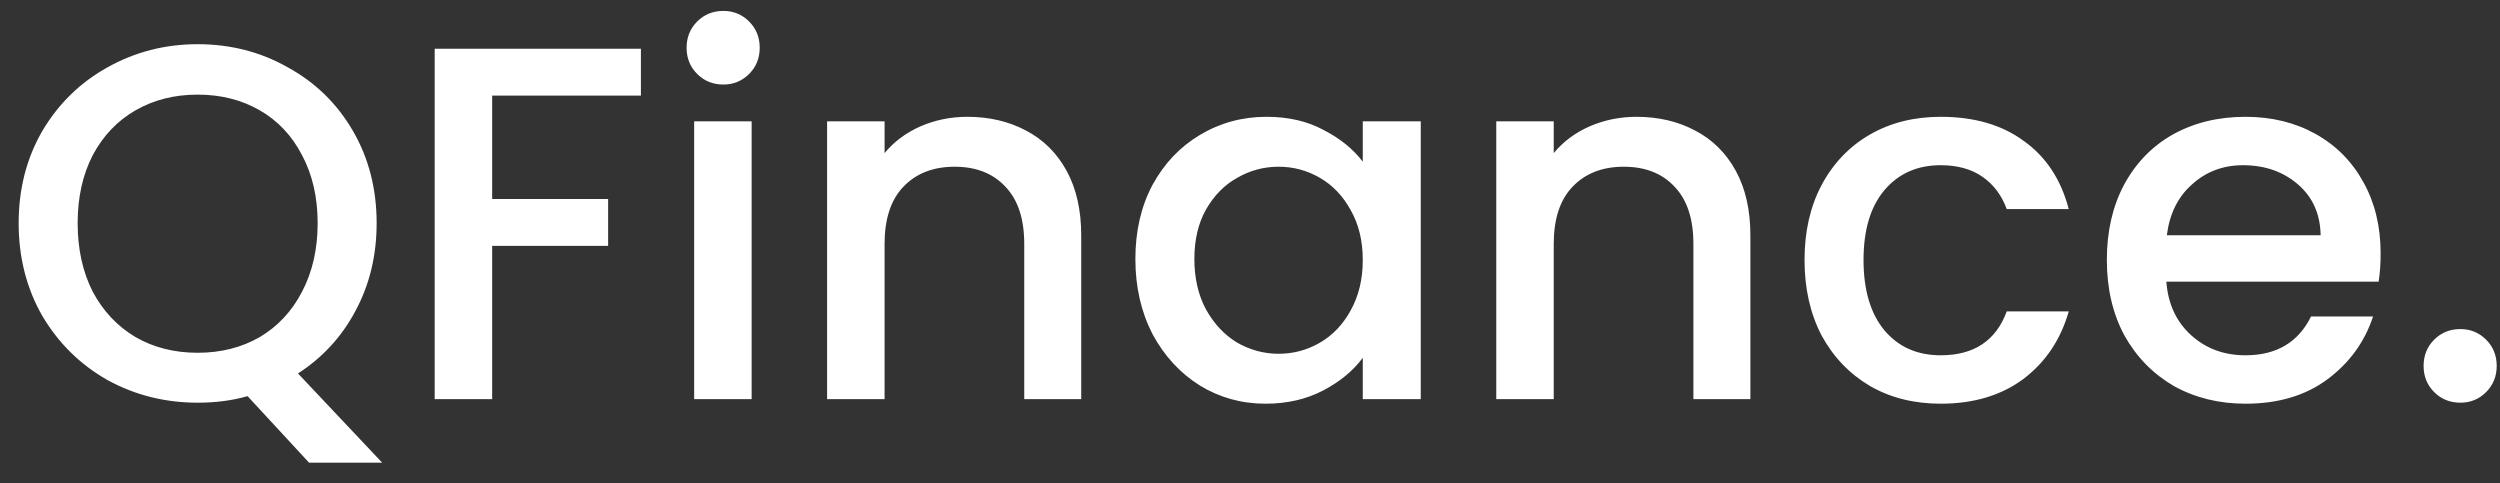 <svg width="119" height="23" viewBox="0 0 119 23" fill="none" xmlns="http://www.w3.org/2000/svg">
<rect x="0" y="0" width="119" height="23" fill="#333333" stroke="none"/>
<path d="M14.712 22.024L11.784 18.856C11.064 19.064 10.272 19.168 9.408 19.168C7.856 19.168 6.424 18.808 5.112 18.088C3.816 17.352 2.784 16.336 2.016 15.04C1.264 13.728 0.888 12.256 0.888 10.624C0.888 8.992 1.264 7.528 2.016 6.232C2.784 4.936 3.816 3.928 5.112 3.208C6.424 2.472 7.856 2.104 9.408 2.104C10.976 2.104 12.408 2.472 13.704 3.208C15.016 3.928 16.048 4.936 16.8 6.232C17.552 7.528 17.928 8.992 17.928 10.624C17.928 12.16 17.592 13.552 16.92 14.8C16.264 16.032 15.352 17.024 14.184 17.776L18.192 22.024H14.712ZM3.696 10.624C3.696 11.856 3.936 12.944 4.416 13.888C4.912 14.816 5.592 15.536 6.456 16.048C7.32 16.544 8.304 16.792 9.408 16.792C10.512 16.792 11.496 16.544 12.36 16.048C13.224 15.536 13.896 14.816 14.376 13.888C14.872 12.944 15.12 11.856 15.12 10.624C15.12 9.392 14.872 8.312 14.376 7.384C13.896 6.456 13.224 5.744 12.36 5.248C11.496 4.752 10.512 4.504 9.408 4.504C8.304 4.504 7.32 4.752 6.456 5.248C5.592 5.744 4.912 6.456 4.416 7.384C3.936 8.312 3.696 9.392 3.696 10.624ZM30.507 2.32V4.552H23.427V9.472H28.947V11.704H23.427V19H20.691V2.32H30.507ZM34.434 4.024C33.938 4.024 33.522 3.856 33.186 3.52C32.85 3.184 32.682 2.768 32.682 2.272C32.682 1.776 32.85 1.36 33.186 1.024C33.522 0.688 33.938 0.52 34.434 0.52C34.914 0.52 35.322 0.688 35.658 1.024C35.994 1.36 36.162 1.776 36.162 2.272C36.162 2.768 35.994 3.184 35.658 3.52C35.322 3.856 34.914 4.024 34.434 4.024ZM35.778 5.776V19H33.042V5.776H35.778ZM46.042 5.56C47.082 5.56 48.01 5.776 48.826 6.208C49.658 6.64 50.306 7.28 50.77 8.128C51.234 8.976 51.466 10 51.466 11.2V19H48.754V11.608C48.754 10.424 48.458 9.52 47.866 8.896C47.274 8.256 46.466 7.936 45.442 7.936C44.418 7.936 43.602 8.256 42.994 8.896C42.402 9.52 42.106 10.424 42.106 11.608V19H39.37V5.776H42.106V7.288C42.554 6.744 43.122 6.32 43.81 6.016C44.514 5.712 45.258 5.56 46.042 5.56ZM54.044 12.328C54.044 11 54.316 9.824 54.86 8.8C55.42 7.776 56.172 6.984 57.116 6.424C58.076 5.848 59.132 5.56 60.284 5.56C61.324 5.56 62.228 5.768 62.996 6.184C63.78 6.584 64.404 7.088 64.868 7.696V5.776H67.628V19H64.868V17.032C64.404 17.656 63.772 18.176 62.972 18.592C62.172 19.008 61.26 19.216 60.236 19.216C59.1 19.216 58.06 18.928 57.116 18.352C56.172 17.76 55.42 16.944 54.86 15.904C54.316 14.848 54.044 13.656 54.044 12.328ZM64.868 12.376C64.868 11.464 64.676 10.672 64.292 10C63.924 9.328 63.436 8.816 62.828 8.464C62.22 8.112 61.564 7.936 60.86 7.936C60.156 7.936 59.5 8.112 58.892 8.464C58.284 8.8 57.788 9.304 57.404 9.976C57.036 10.632 56.852 11.416 56.852 12.328C56.852 13.24 57.036 14.04 57.404 14.728C57.788 15.416 58.284 15.944 58.892 16.312C59.516 16.664 60.172 16.84 60.86 16.84C61.564 16.84 62.22 16.664 62.828 16.312C63.436 15.96 63.924 15.448 64.292 14.776C64.676 14.088 64.868 13.288 64.868 12.376ZM77.894 5.56C78.934 5.56 79.862 5.776 80.678 6.208C81.51 6.64 82.158 7.28 82.622 8.128C83.086 8.976 83.318 10 83.318 11.2V19H80.606V11.608C80.606 10.424 80.31 9.52 79.718 8.896C79.126 8.256 78.318 7.936 77.294 7.936C76.27 7.936 75.454 8.256 74.846 8.896C74.254 9.52 73.958 10.424 73.958 11.608V19H71.222V5.776H73.958V7.288C74.406 6.744 74.974 6.32 75.662 6.016C76.366 5.712 77.11 5.56 77.894 5.56ZM85.896 12.376C85.896 11.016 86.168 9.824 86.712 8.8C87.272 7.76 88.04 6.96 89.016 6.4C89.992 5.84 91.112 5.56 92.376 5.56C93.976 5.56 95.296 5.944 96.336 6.712C97.392 7.464 98.104 8.544 98.472 9.952H95.52C95.28 9.296 94.896 8.784 94.368 8.416C93.84 8.048 93.176 7.864 92.376 7.864C91.256 7.864 90.36 8.264 89.688 9.064C89.032 9.848 88.704 10.952 88.704 12.376C88.704 13.8 89.032 14.912 89.688 15.712C90.36 16.512 91.256 16.912 92.376 16.912C93.96 16.912 95.008 16.216 95.52 14.824H98.472C98.088 16.168 97.368 17.24 96.312 18.04C95.256 18.824 93.944 19.216 92.376 19.216C91.112 19.216 89.992 18.936 89.016 18.376C88.04 17.8 87.272 17 86.712 15.976C86.168 14.936 85.896 13.736 85.896 12.376ZM113.318 12.064C113.318 12.56 113.286 13.008 113.222 13.408H103.118C103.198 14.464 103.59 15.312 104.294 15.952C104.998 16.592 105.862 16.912 106.886 16.912C108.358 16.912 109.398 16.296 110.006 15.064H112.958C112.558 16.28 111.83 17.28 110.774 18.064C109.734 18.832 108.438 19.216 106.886 19.216C105.622 19.216 104.486 18.936 103.478 18.376C102.486 17.8 101.702 17 101.126 15.976C100.566 14.936 100.286 13.736 100.286 12.376C100.286 11.016 100.558 9.824 101.102 8.8C101.662 7.76 102.438 6.96 103.43 6.4C104.438 5.84 105.59 5.56 106.886 5.56C108.134 5.56 109.246 5.832 110.222 6.376C111.198 6.92 111.958 7.688 112.502 8.68C113.046 9.656 113.318 10.784 113.318 12.064ZM110.462 11.2C110.446 10.192 110.086 9.384 109.382 8.776C108.678 8.168 107.806 7.864 106.766 7.864C105.822 7.864 105.014 8.168 104.342 8.776C103.67 9.368 103.27 10.176 103.142 11.2H110.462ZM117.115 19.168C116.619 19.168 116.203 19 115.867 18.664C115.531 18.328 115.363 17.912 115.363 17.416C115.363 16.92 115.531 16.504 115.867 16.168C116.203 15.832 116.619 15.664 117.115 15.664C117.595 15.664 118.003 15.832 118.339 16.168C118.675 16.504 118.843 16.92 118.843 17.416C118.843 17.912 118.675 18.328 118.339 18.664C118.003 19 117.595 19.168 117.115 19.168Z" fill="white"/>
</svg>
